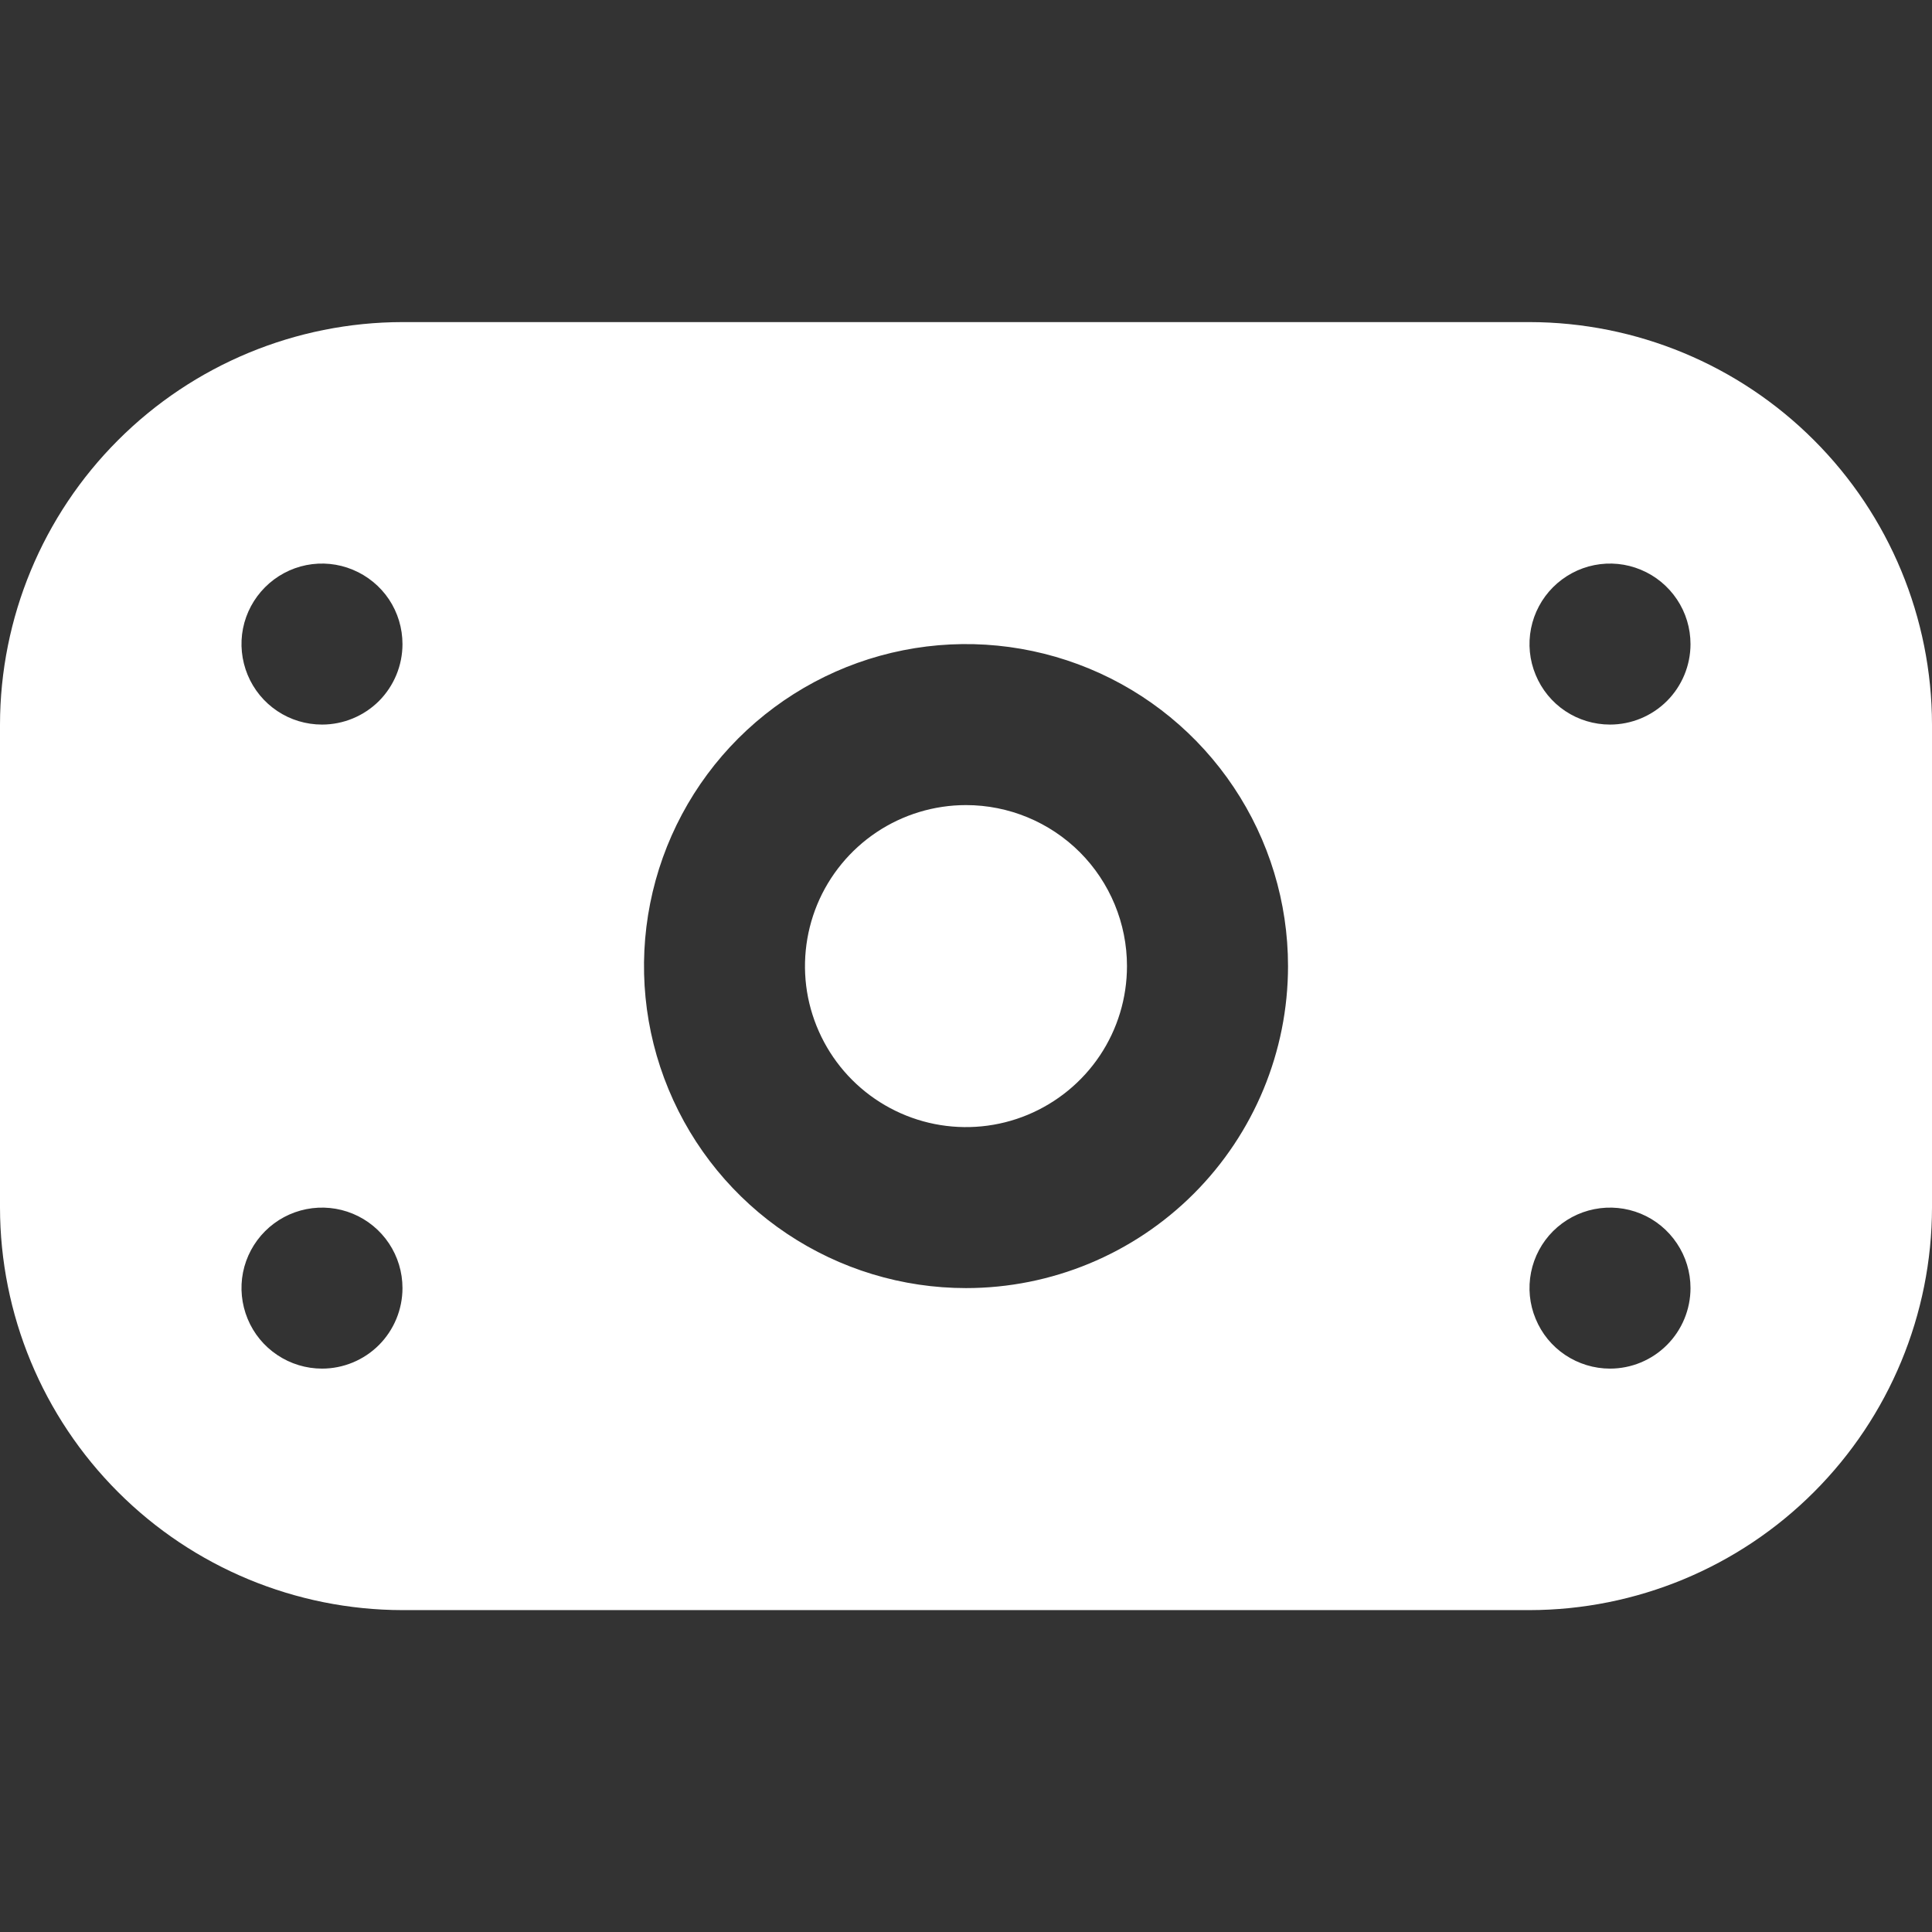 <svg width="28" height="28" viewBox="0 0 28 28" fill="none" xmlns="http://www.w3.org/2000/svg">
<rect x="0" y="0" width="28" height="28" fill="#333333" stroke="none"/>
<path d="M22.167 4.668H5.833C4.287 4.67 2.804 5.285 1.711 6.379C0.617 7.472 0.002 8.955 0 10.501L0 17.501C0.002 19.048 0.617 20.53 1.711 21.624C2.804 22.718 4.287 23.333 5.833 23.335H22.167C23.713 23.333 25.196 22.718 26.289 21.624C27.383 20.53 27.998 19.048 28 17.501V10.501C27.998 8.955 27.383 7.472 26.289 6.379C25.196 5.285 23.713 4.67 22.167 4.668ZM4.667 19.835C4.436 19.835 4.21 19.766 4.019 19.638C3.827 19.51 3.677 19.328 3.589 19.114C3.501 18.901 3.477 18.667 3.522 18.44C3.567 18.214 3.679 18.006 3.842 17.843C4.005 17.68 4.213 17.569 4.439 17.524C4.665 17.479 4.9 17.502 5.113 17.59C5.326 17.678 5.509 17.828 5.637 18.02C5.765 18.212 5.833 18.437 5.833 18.668C5.833 18.977 5.71 19.274 5.492 19.493C5.273 19.712 4.976 19.835 4.667 19.835ZM4.667 10.501C4.436 10.501 4.21 10.433 4.019 10.305C3.827 10.177 3.677 9.994 3.589 9.781C3.501 9.568 3.477 9.333 3.522 9.107C3.567 8.881 3.679 8.673 3.842 8.51C4.005 8.347 4.213 8.235 4.439 8.19C4.665 8.145 4.9 8.168 5.113 8.257C5.326 8.345 5.509 8.495 5.637 8.686C5.765 8.878 5.833 9.104 5.833 9.335C5.833 9.644 5.71 9.941 5.492 10.16C5.273 10.378 4.976 10.501 4.667 10.501ZM14 18.668C13.077 18.668 12.175 18.394 11.407 17.881C10.64 17.369 10.042 16.64 9.689 15.787C9.335 14.934 9.243 13.996 9.423 13.091C9.603 12.186 10.047 11.354 10.7 10.701C11.353 10.049 12.184 9.604 13.09 9.424C13.995 9.244 14.933 9.337 15.786 9.69C16.639 10.043 17.367 10.641 17.88 11.409C18.393 12.176 18.667 13.078 18.667 14.001C18.667 15.239 18.175 16.426 17.3 17.301C16.425 18.176 15.238 18.668 14 18.668ZM23.333 19.835C23.103 19.835 22.877 19.766 22.685 19.638C22.493 19.51 22.344 19.328 22.256 19.114C22.167 18.901 22.144 18.667 22.189 18.44C22.234 18.214 22.345 18.006 22.508 17.843C22.672 17.68 22.879 17.569 23.106 17.524C23.332 17.479 23.567 17.502 23.78 17.59C23.993 17.678 24.175 17.828 24.303 18.02C24.432 18.212 24.5 18.437 24.5 18.668C24.5 18.977 24.377 19.274 24.158 19.493C23.939 19.712 23.643 19.835 23.333 19.835ZM23.333 10.501C23.103 10.501 22.877 10.433 22.685 10.305C22.493 10.177 22.344 9.994 22.256 9.781C22.167 9.568 22.144 9.333 22.189 9.107C22.234 8.881 22.345 8.673 22.508 8.51C22.672 8.347 22.879 8.235 23.106 8.19C23.332 8.145 23.567 8.168 23.78 8.257C23.993 8.345 24.175 8.495 24.303 8.686C24.432 8.878 24.5 9.104 24.5 9.335C24.5 9.644 24.377 9.941 24.158 10.16C23.939 10.378 23.643 10.501 23.333 10.501ZM16.333 14.001C16.333 14.463 16.197 14.914 15.94 15.298C15.684 15.681 15.319 15.98 14.893 16.157C14.467 16.334 13.997 16.38 13.545 16.29C13.092 16.2 12.676 15.977 12.35 15.651C12.024 15.325 11.802 14.909 11.711 14.457C11.621 14.004 11.668 13.535 11.844 13.108C12.021 12.682 12.32 12.318 12.704 12.061C13.087 11.805 13.539 11.668 14 11.668C14.619 11.668 15.212 11.914 15.65 12.351C16.087 12.789 16.333 13.383 16.333 14.001Z" fill="white"/>
</svg>

